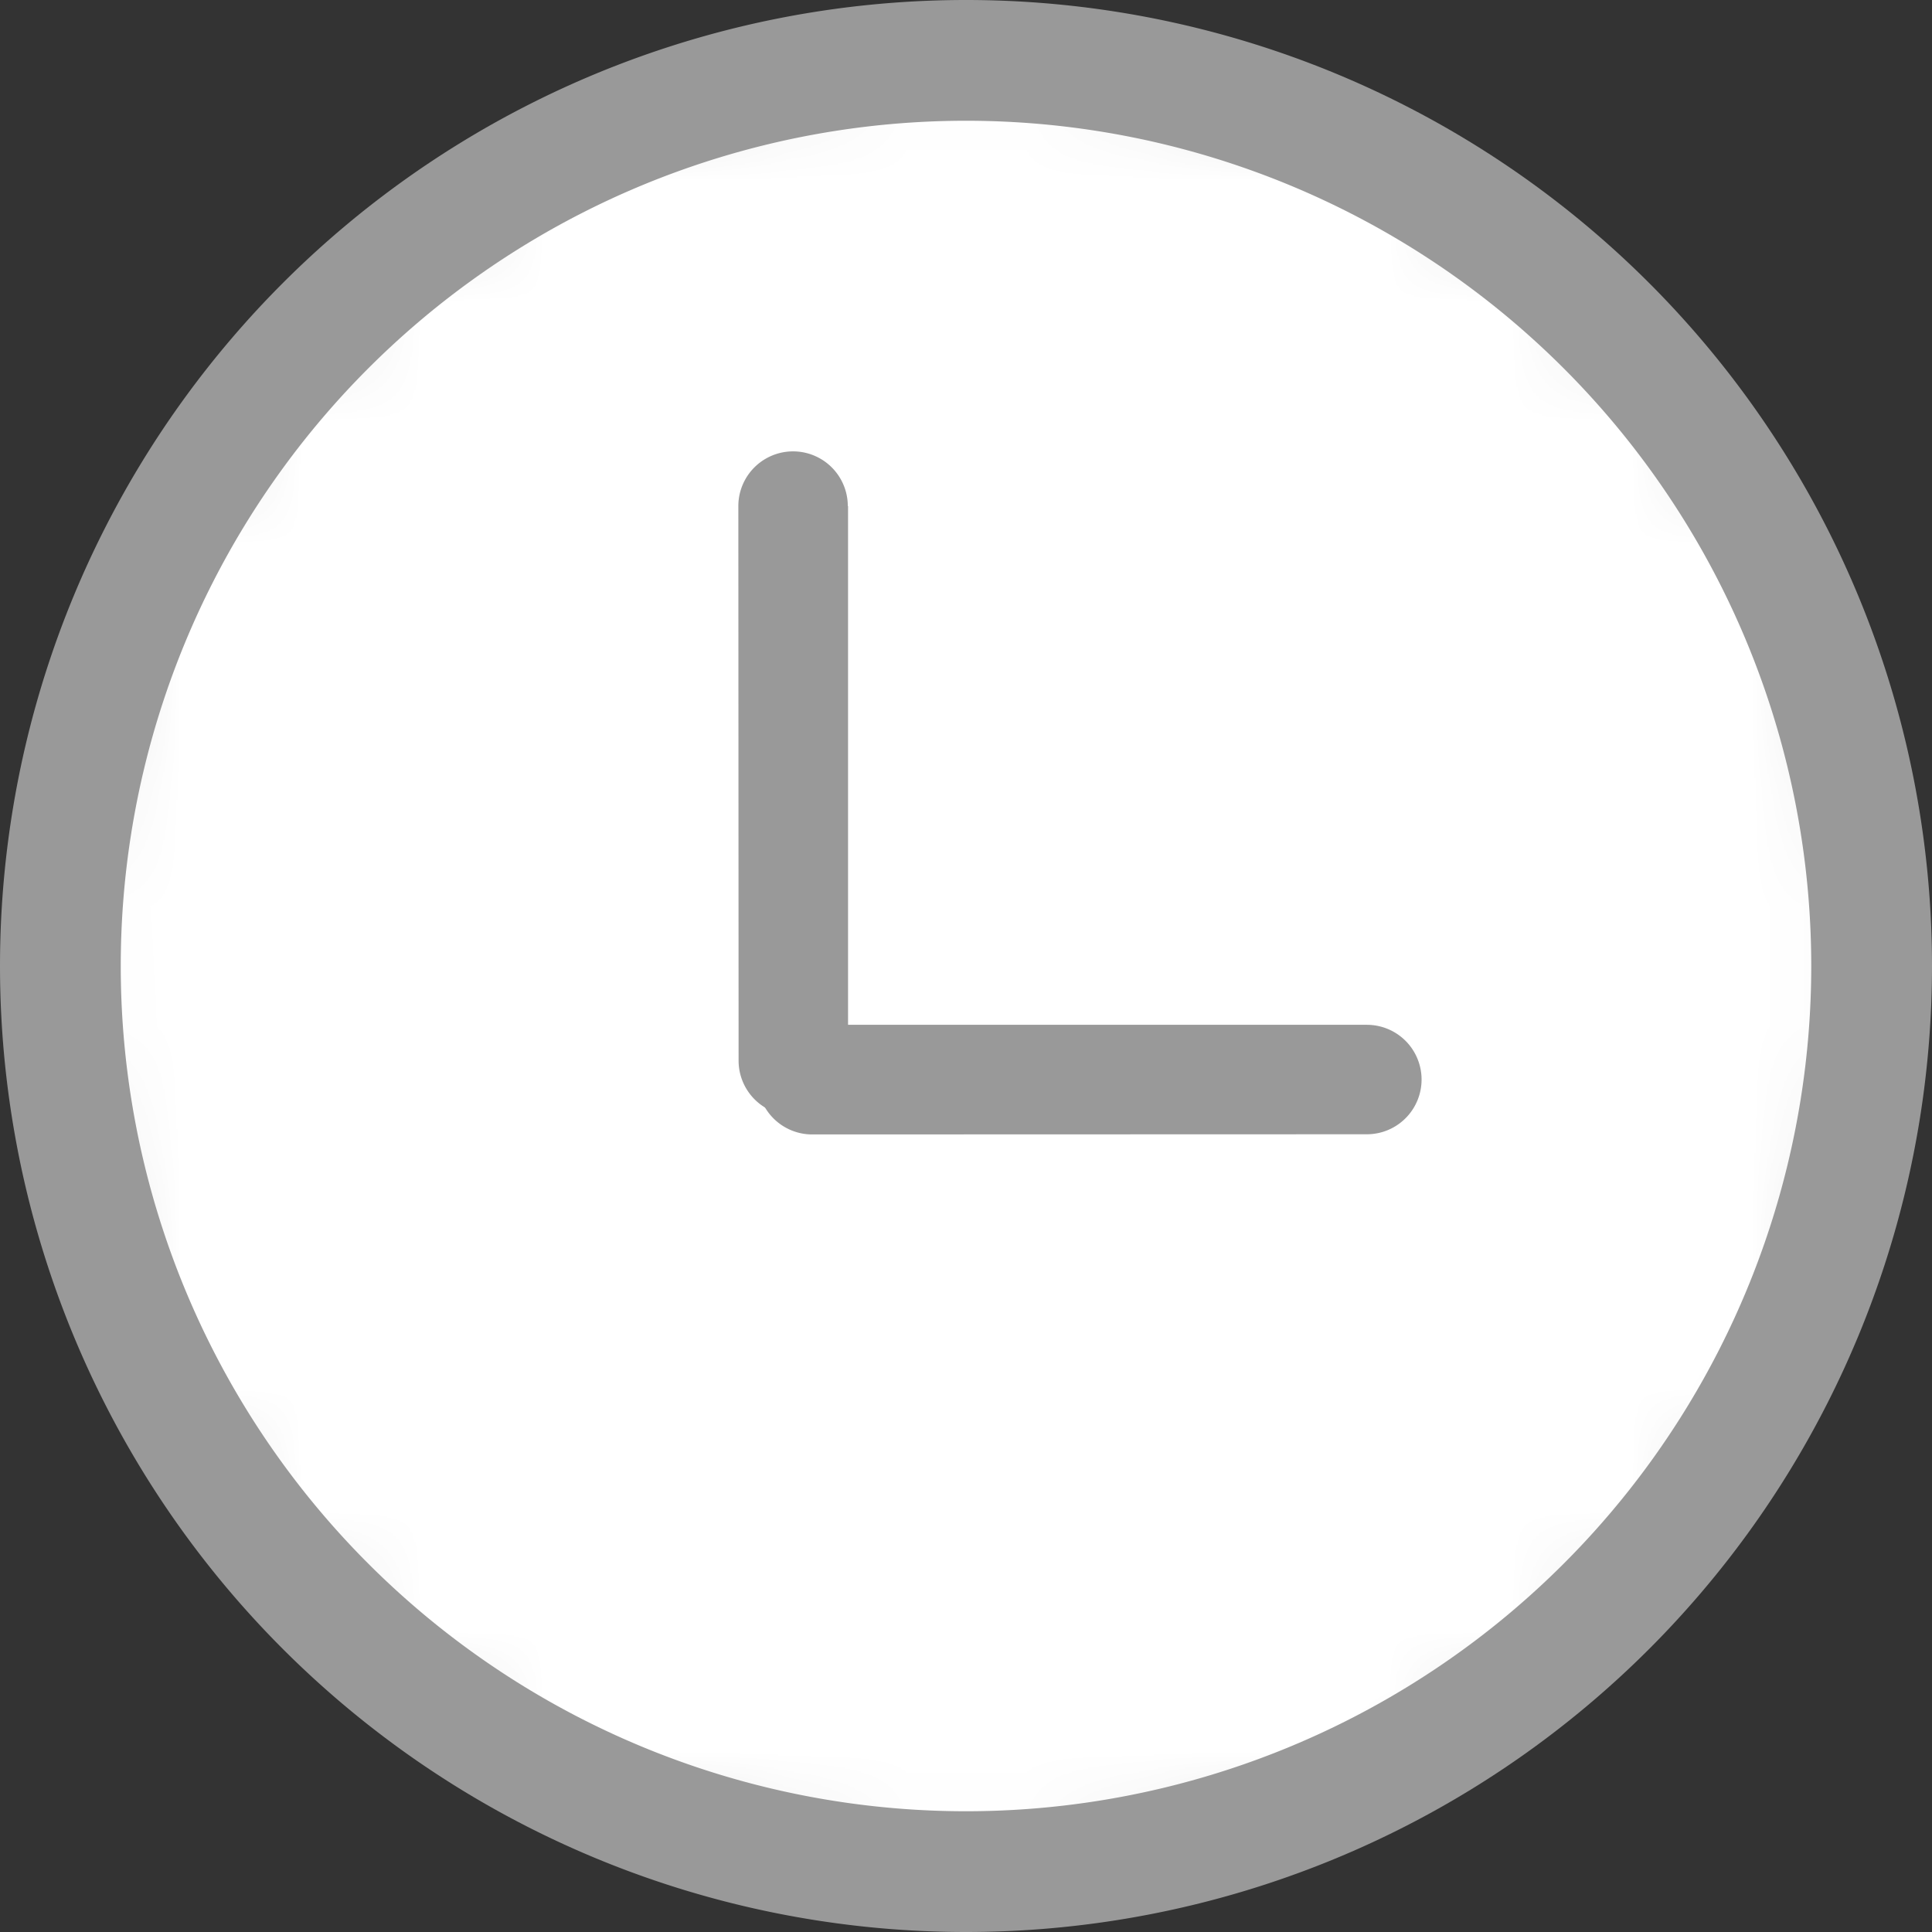 <svg xmlns="http://www.w3.org/2000/svg" xmlns:xlink="http://www.w3.org/1999/xlink" viewBox="0 0 16 16">
  <rect x="0" y="0" width="16" height="16" fill="#333333" stroke="none"/>
  <defs>
    <path id="time-a" d="M16 8A8 8 0 1 0 0 8a8 8 0 0 0 16 0z"/>
  </defs>
  <g fill="none" fill-rule="evenodd">
    <path fill="#999" fill-rule="nonzero" d="M16 8A8 8 0 1 0 0 8a8 8 0 0 0 16 0z"/>
    <mask id="time-b" fill="#fff">
      <use xlink:href="#time-a"/>
    </mask>
    <path fill="#FFF" fill-rule="nonzero" d="M1 8a7 7 0 1 1 14 0A7 7 0 0 1 1 8z" mask="url(#time-b)"/>
    <g fill="#999" fill-rule="nonzero">
      <path d="M4.014 3.745L7.262.497a.453.453 0 1 1 .641.641L4.656 4.387a.453.453 0 0 1-.641-.641z" transform="rotate(45 -.354 9.39)"/>
      <path d="M1.186.497l3.248 3.248a.453.453 0 1 1-.641.641L.544 1.14a.453.453 0 0 1 .641-.641z" transform="rotate(45 -.354 9.39)"/>
    </g>
  </g>
</svg>
